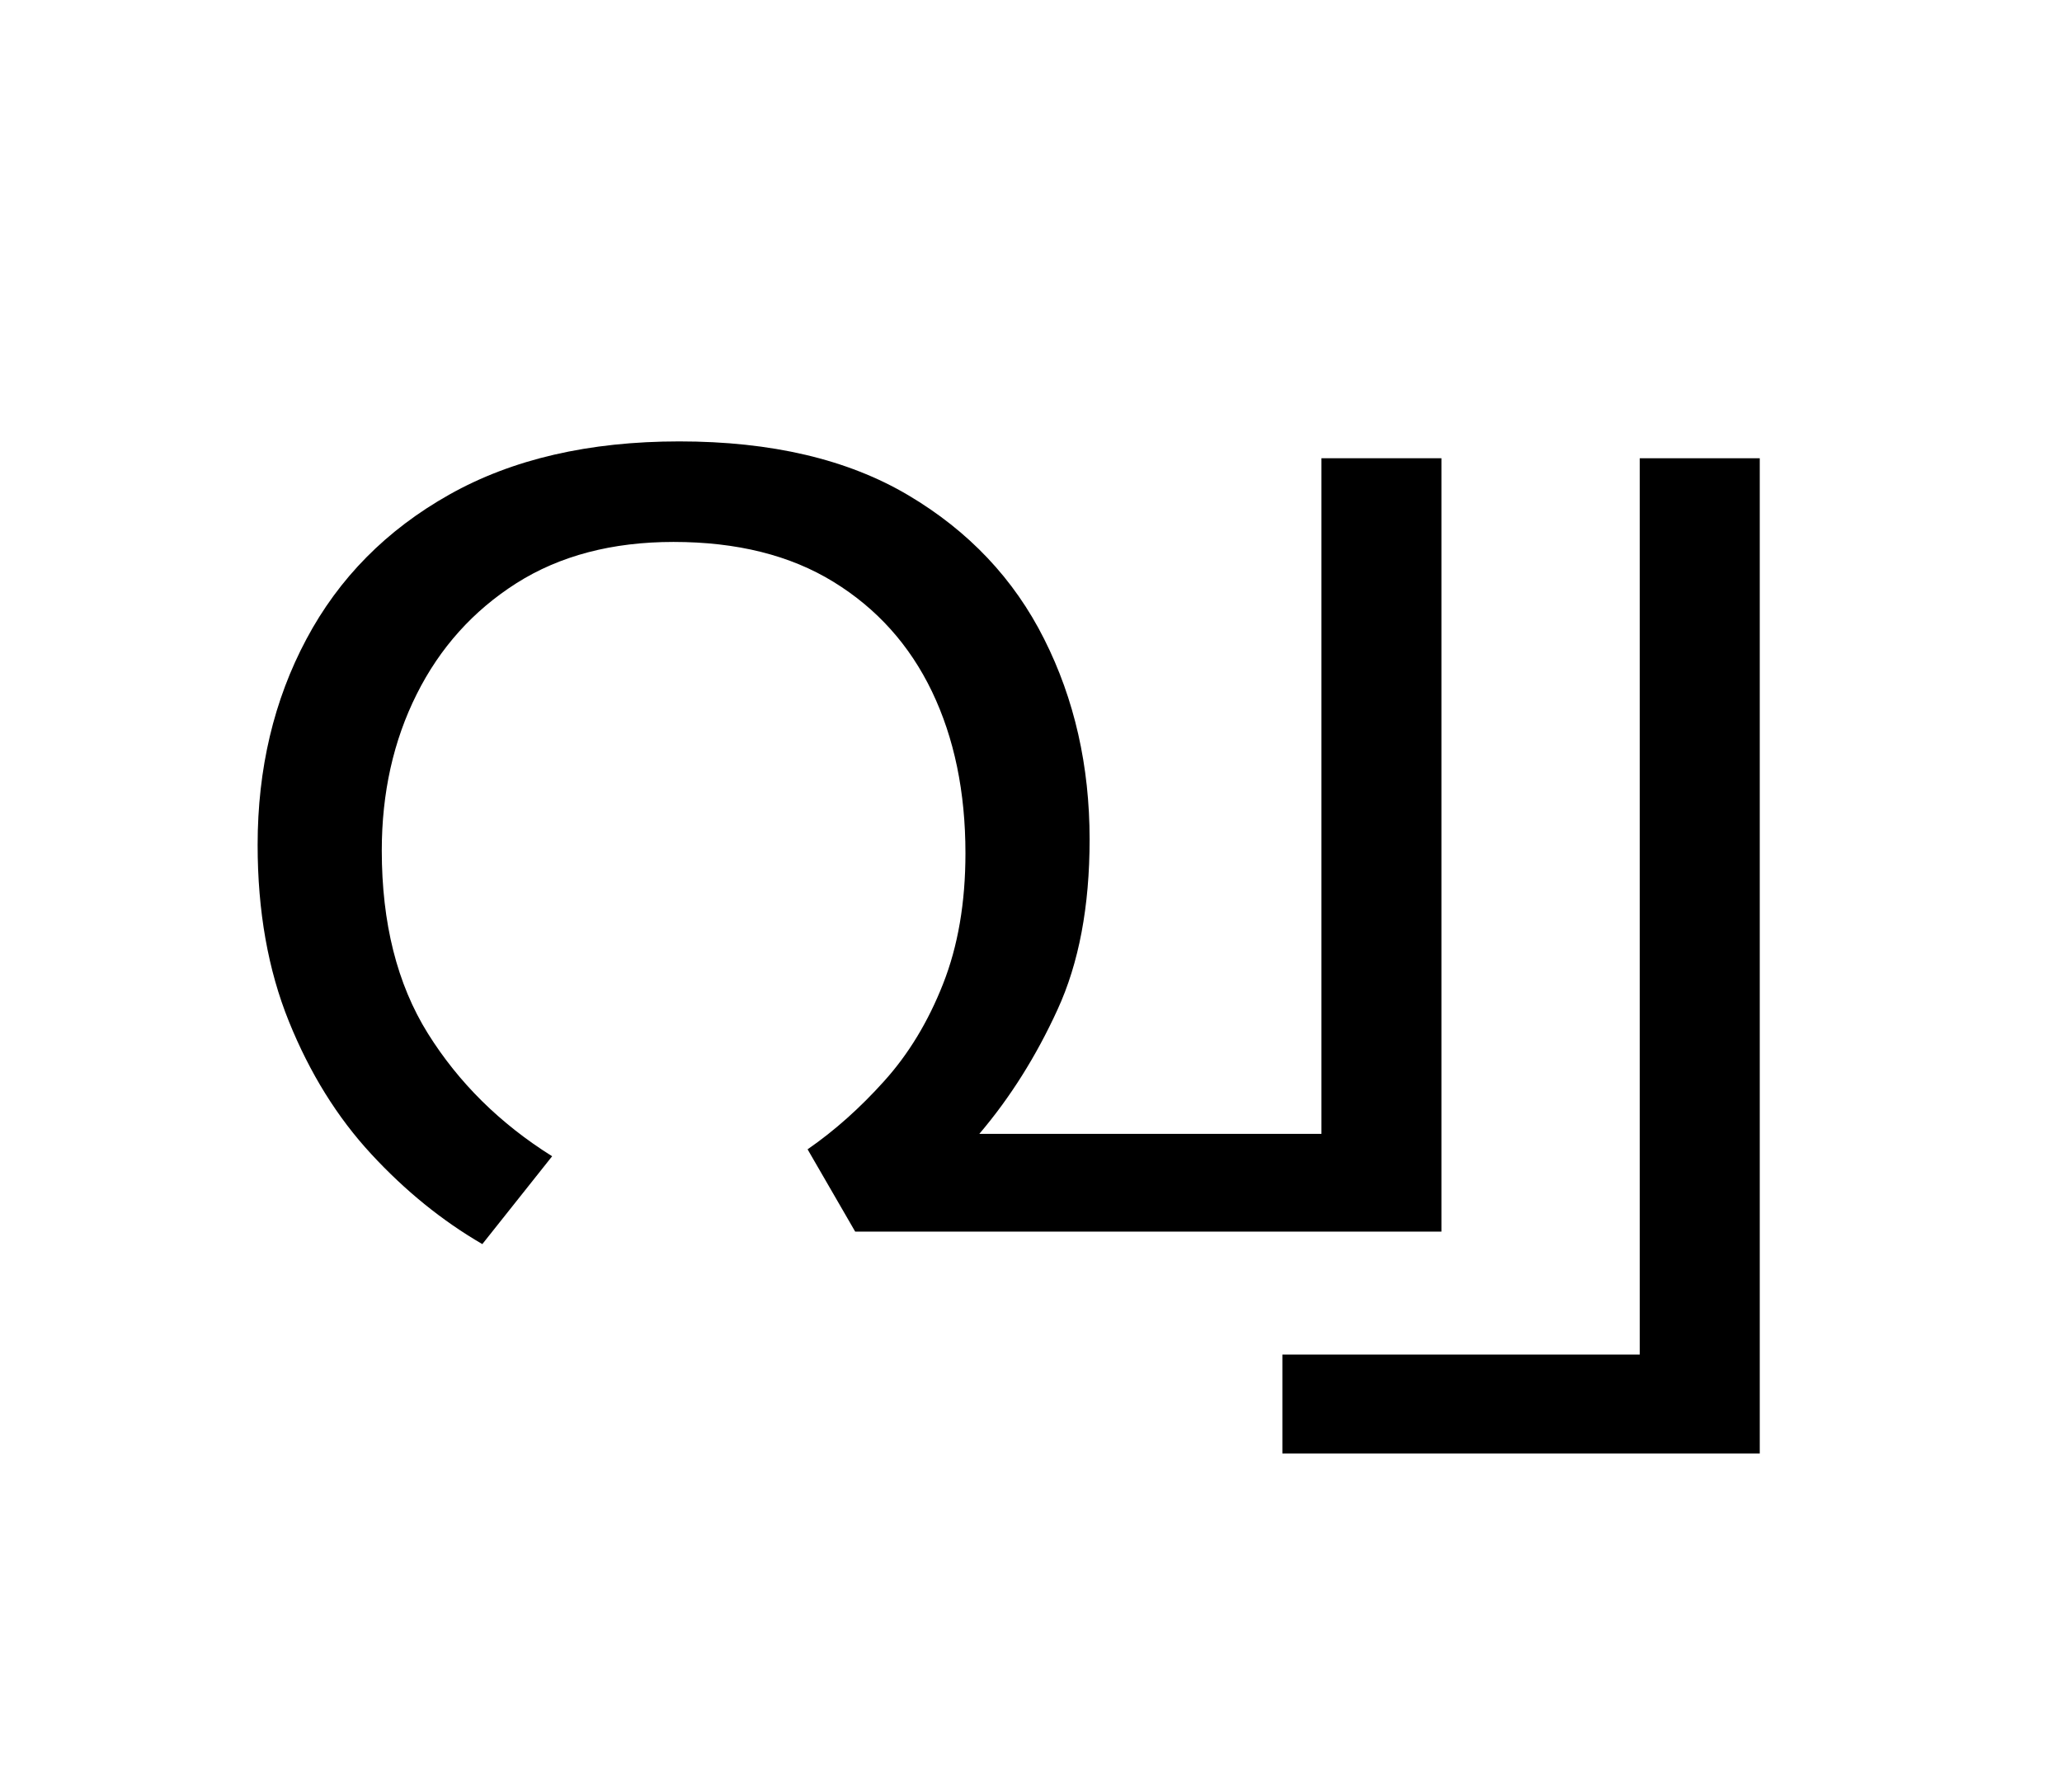 <?xml version="1.0" encoding="UTF-8"?>
<svg xmlns="http://www.w3.org/2000/svg" xmlns:xlink="http://www.w3.org/1999/xlink" width="162.453pt" height="141.172pt" viewBox="0 0 162.453 141.172" version="1.1">
<defs>
<g>
<symbol overflow="visible" id="glyph0-0">
<path style="stroke:none;" d="M 10.344 0 L 10.344 -78.547 L 55.547 -78.547 L 55.547 0 Z M 15.953 -5.609 L 49.938 -5.609 L 49.938 -72.938 L 15.953 -72.938 Z M 15.953 -5.609 "/>
</symbol>
<symbol overflow="visible" id="glyph0-1">
<path style="stroke:none;" d="M 37.516 -62.266 C 44.773 -62.266 50.785 -60.852 55.547 -58.031 C 60.316 -55.207 63.891 -51.426 66.266 -46.688 C 68.648 -41.957 69.844 -36.695 69.844 -30.906 C 69.844 -25.625 69 -21.148 67.312 -17.484 C 65.633 -13.816 63.582 -10.555 61.156 -7.703 L 88.109 -7.703 L 88.109 -60.938 L 97.562 -60.938 L 97.562 0 L 51.375 0 L 47.625 -6.484 C 49.75 -7.953 51.766 -9.75 53.672 -11.875 C 55.586 -14 57.129 -16.547 58.297 -19.516 C 59.473 -22.492 60.062 -25.926 60.062 -29.812 C 60.062 -34.645 59.18 -38.895 57.422 -42.562 C 55.66 -46.227 53.07 -49.109 49.656 -51.203 C 46.25 -53.297 42.051 -54.344 37.062 -54.344 C 32.227 -54.344 28.102 -53.258 24.688 -51.094 C 21.281 -48.926 18.66 -46.008 16.828 -42.344 C 14.992 -38.676 14.078 -34.57 14.078 -30.031 C 14.078 -24.312 15.285 -19.508 17.703 -15.625 C 20.129 -11.738 23.395 -8.508 27.5 -5.938 L 22 0.984 C 18.844 -0.848 15.926 -3.211 13.25 -6.109 C 10.57 -9.004 8.41 -12.484 6.766 -16.547 C 5.117 -20.617 4.297 -25.258 4.297 -30.469 C 4.297 -36.477 5.578 -41.883 8.141 -46.688 C 10.703 -51.5 14.457 -55.297 19.406 -58.078 C 24.363 -60.867 30.398 -62.266 37.516 -62.266 Z M 37.516 -62.266 "/>
</symbol>
<symbol overflow="visible" id="glyph0-2">
<path style="stroke:none;" d="M 17.266 -60.938 L 17.266 17.484 L -20.344 17.484 L -20.344 9.688 L 7.812 9.688 L 7.812 -60.938 Z M 17.266 -60.938 "/>
</symbol>
</g>
</defs>
<g id="surface1">
<g style="fill:rgb(0%,0%,0%);fill-opacity:1;">
  <use xlink:href="#glyph0-1" x="16" y="97.047"/>
  <use xlink:href="#glyph0-2" x="121.375" y="97.047"/>
</g>
</g>
</svg>
